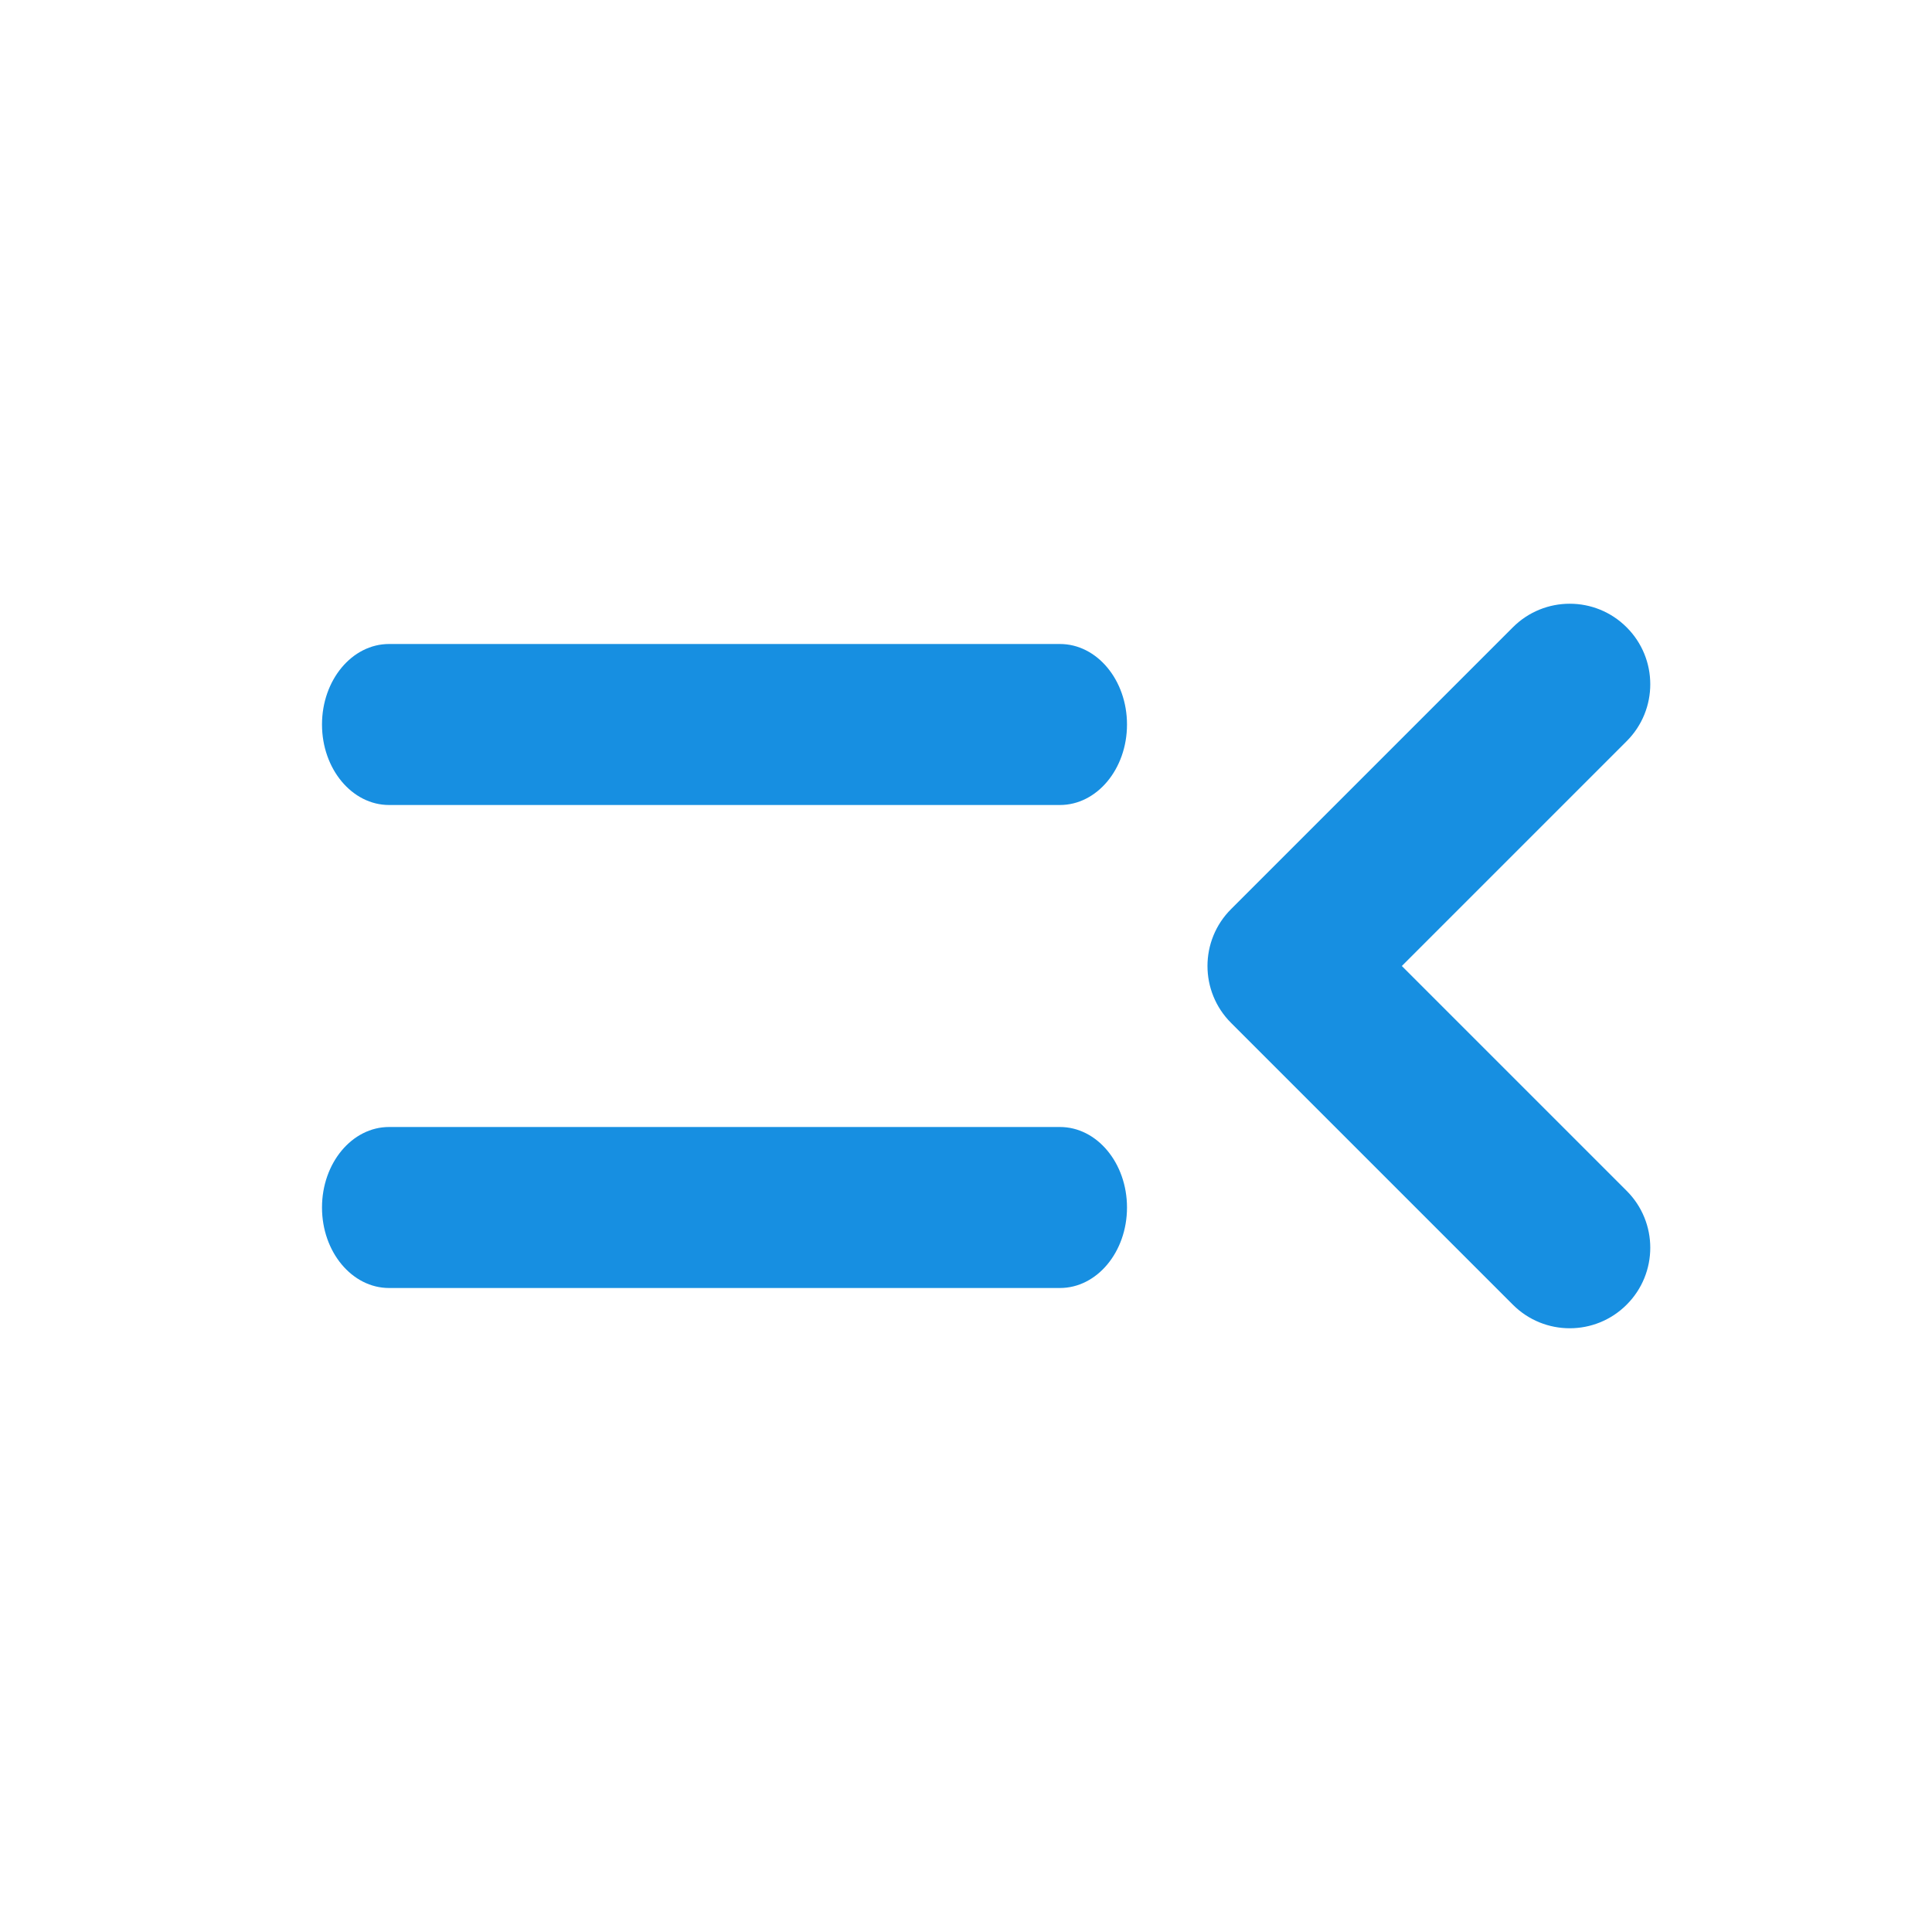 <svg width="24" height="24" viewBox="0 0 24 24" fill="none" xmlns="http://www.w3.org/2000/svg">
<path d="M4.833 8C4.373 8 4 8.448 4 9C4 9.552 4.373 10 4.833 10H13.167C13.627 10 14 9.552 14 9C14 8.448 13.627 8 13.167 8H4.833Z" fill="#178FE1"/>
<path d="M4.833 14C4.373 14 4 14.448 4 15C4 15.552 4.373 16 4.833 16H13.167C13.627 16 14 15.552 14 15C14 14.448 13.627 14 13.167 14H4.833Z" fill="#178FE1"/>
<path fill-rule="evenodd" clip-rule="evenodd" d="M20.207 7.793C20.598 8.183 20.598 8.817 20.207 9.207L17.414 12L20.207 14.793C20.598 15.183 20.598 15.817 20.207 16.207C19.817 16.598 19.183 16.598 18.793 16.207L15.293 12.707C14.902 12.317 14.902 11.683 15.293 11.293L18.793 7.793C19.183 7.402 19.817 7.402 20.207 7.793Z" fill="#178FE1"/>
</svg>
